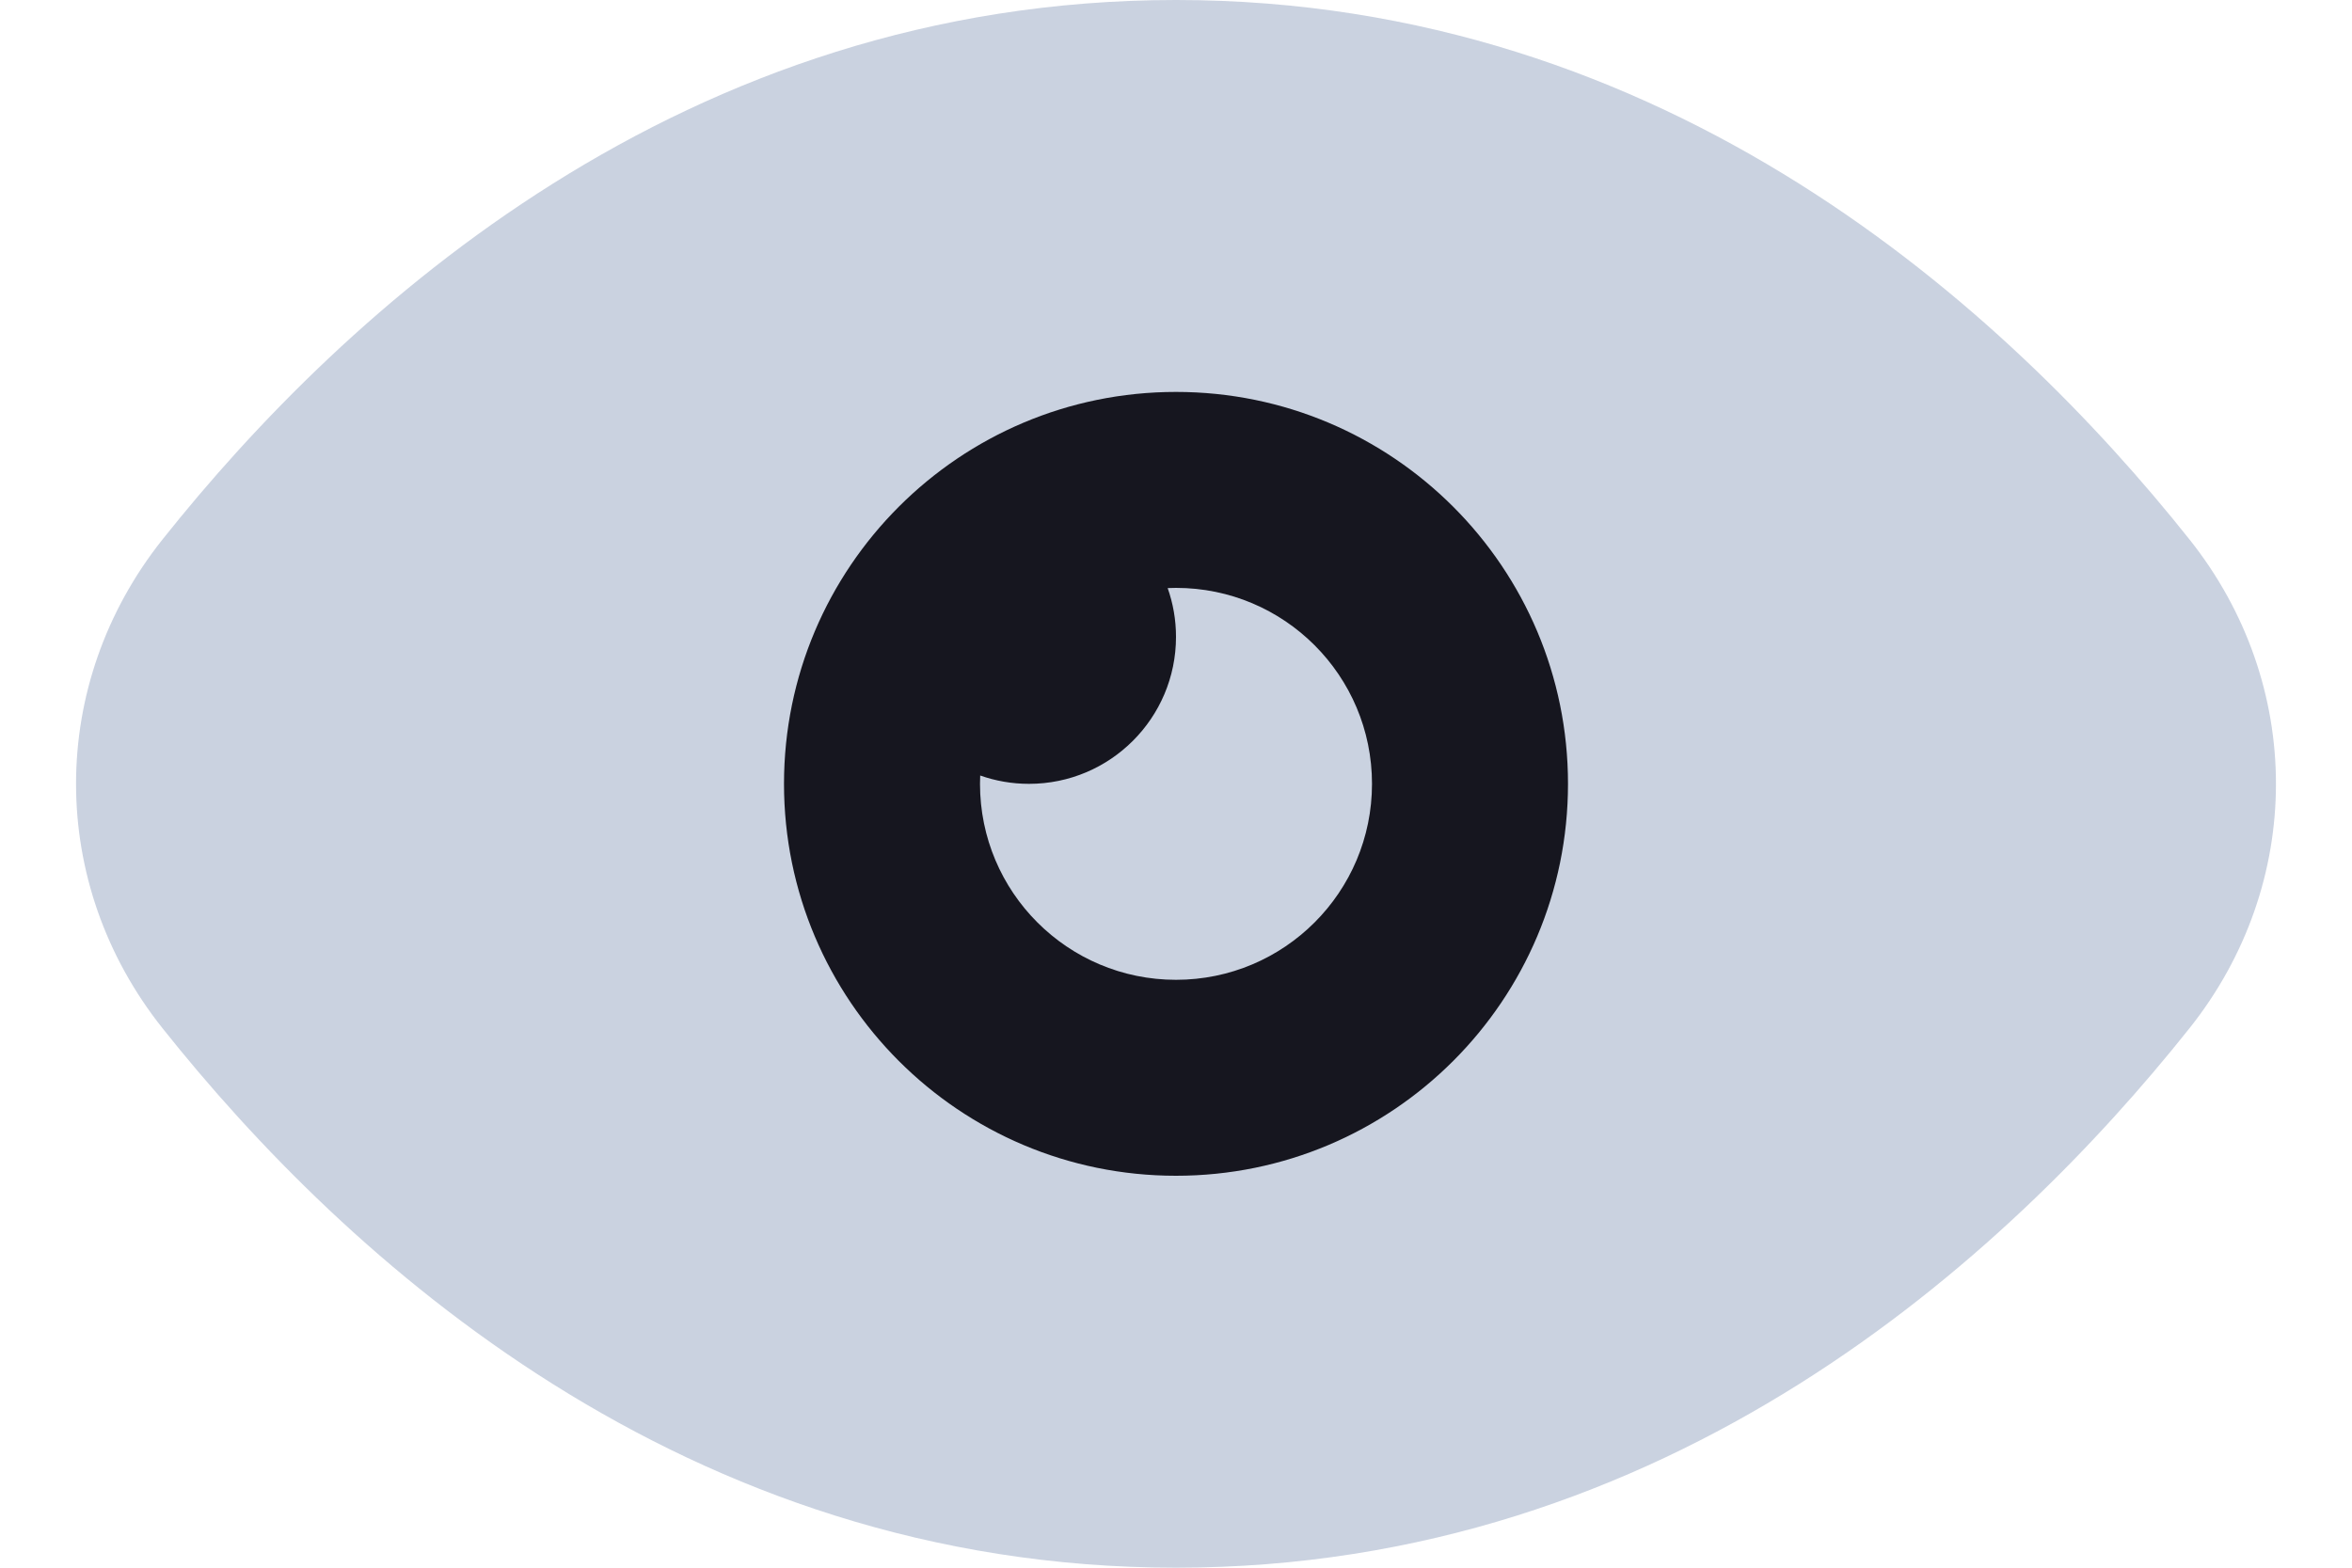 <?xml version="1.0" encoding="UTF-8"?>
<svg width="24px" height="16px" viewBox="0 0 24 16" version="1.1" xmlns="http://www.w3.org/2000/svg" xmlns:xlink="http://www.w3.org/1999/xlink">
    <title>eye_icon</title>
    <g id="Symbols" stroke="none" stroke-width="1" fill="none" fill-rule="evenodd">
        <g id="Eyes_icon" transform="translate(-3, -7)">
            <g id="eye_icon" transform="translate(3, 7)">
                <path d="M22.342,5.506 C23.518,6.984 23.518,9.016 22.342,10.494 C20.474,12.842 17.026,16 12,16 C6.973,16 3.526,12.842 1.658,10.494 C0.482,9.016 0.482,6.984 1.658,5.506 C3.526,3.158 6.973,0 12,0 C17.026,0 20.474,3.158 22.342,5.506 Z" id="Path" fill="#A7B4CB" opacity="0.6"></path>
                <path d="M14,8 C14,9.105 13.105,10 12,10 C10.895,10 10,9.105 10,8 C10,7.972 10.001,7.943 10.002,7.915 C10.158,7.97 10.325,8 10.5,8 C11.328,8 12,7.328 12,6.5 C12,6.325 11.97,6.158 11.915,6.002 C11.943,6.001 11.972,6 12,6 C13.105,6 14,6.895 14,8 Z M16,8 C16,10.209 14.209,12 12,12 C9.791,12 8,10.209 8,8 C8,5.791 9.791,4 12,4 C14.209,4 16,5.791 16,8 Z" id="Shape" fill="#16161F"></path>
            </g>
        </g>
    </g>
</svg>